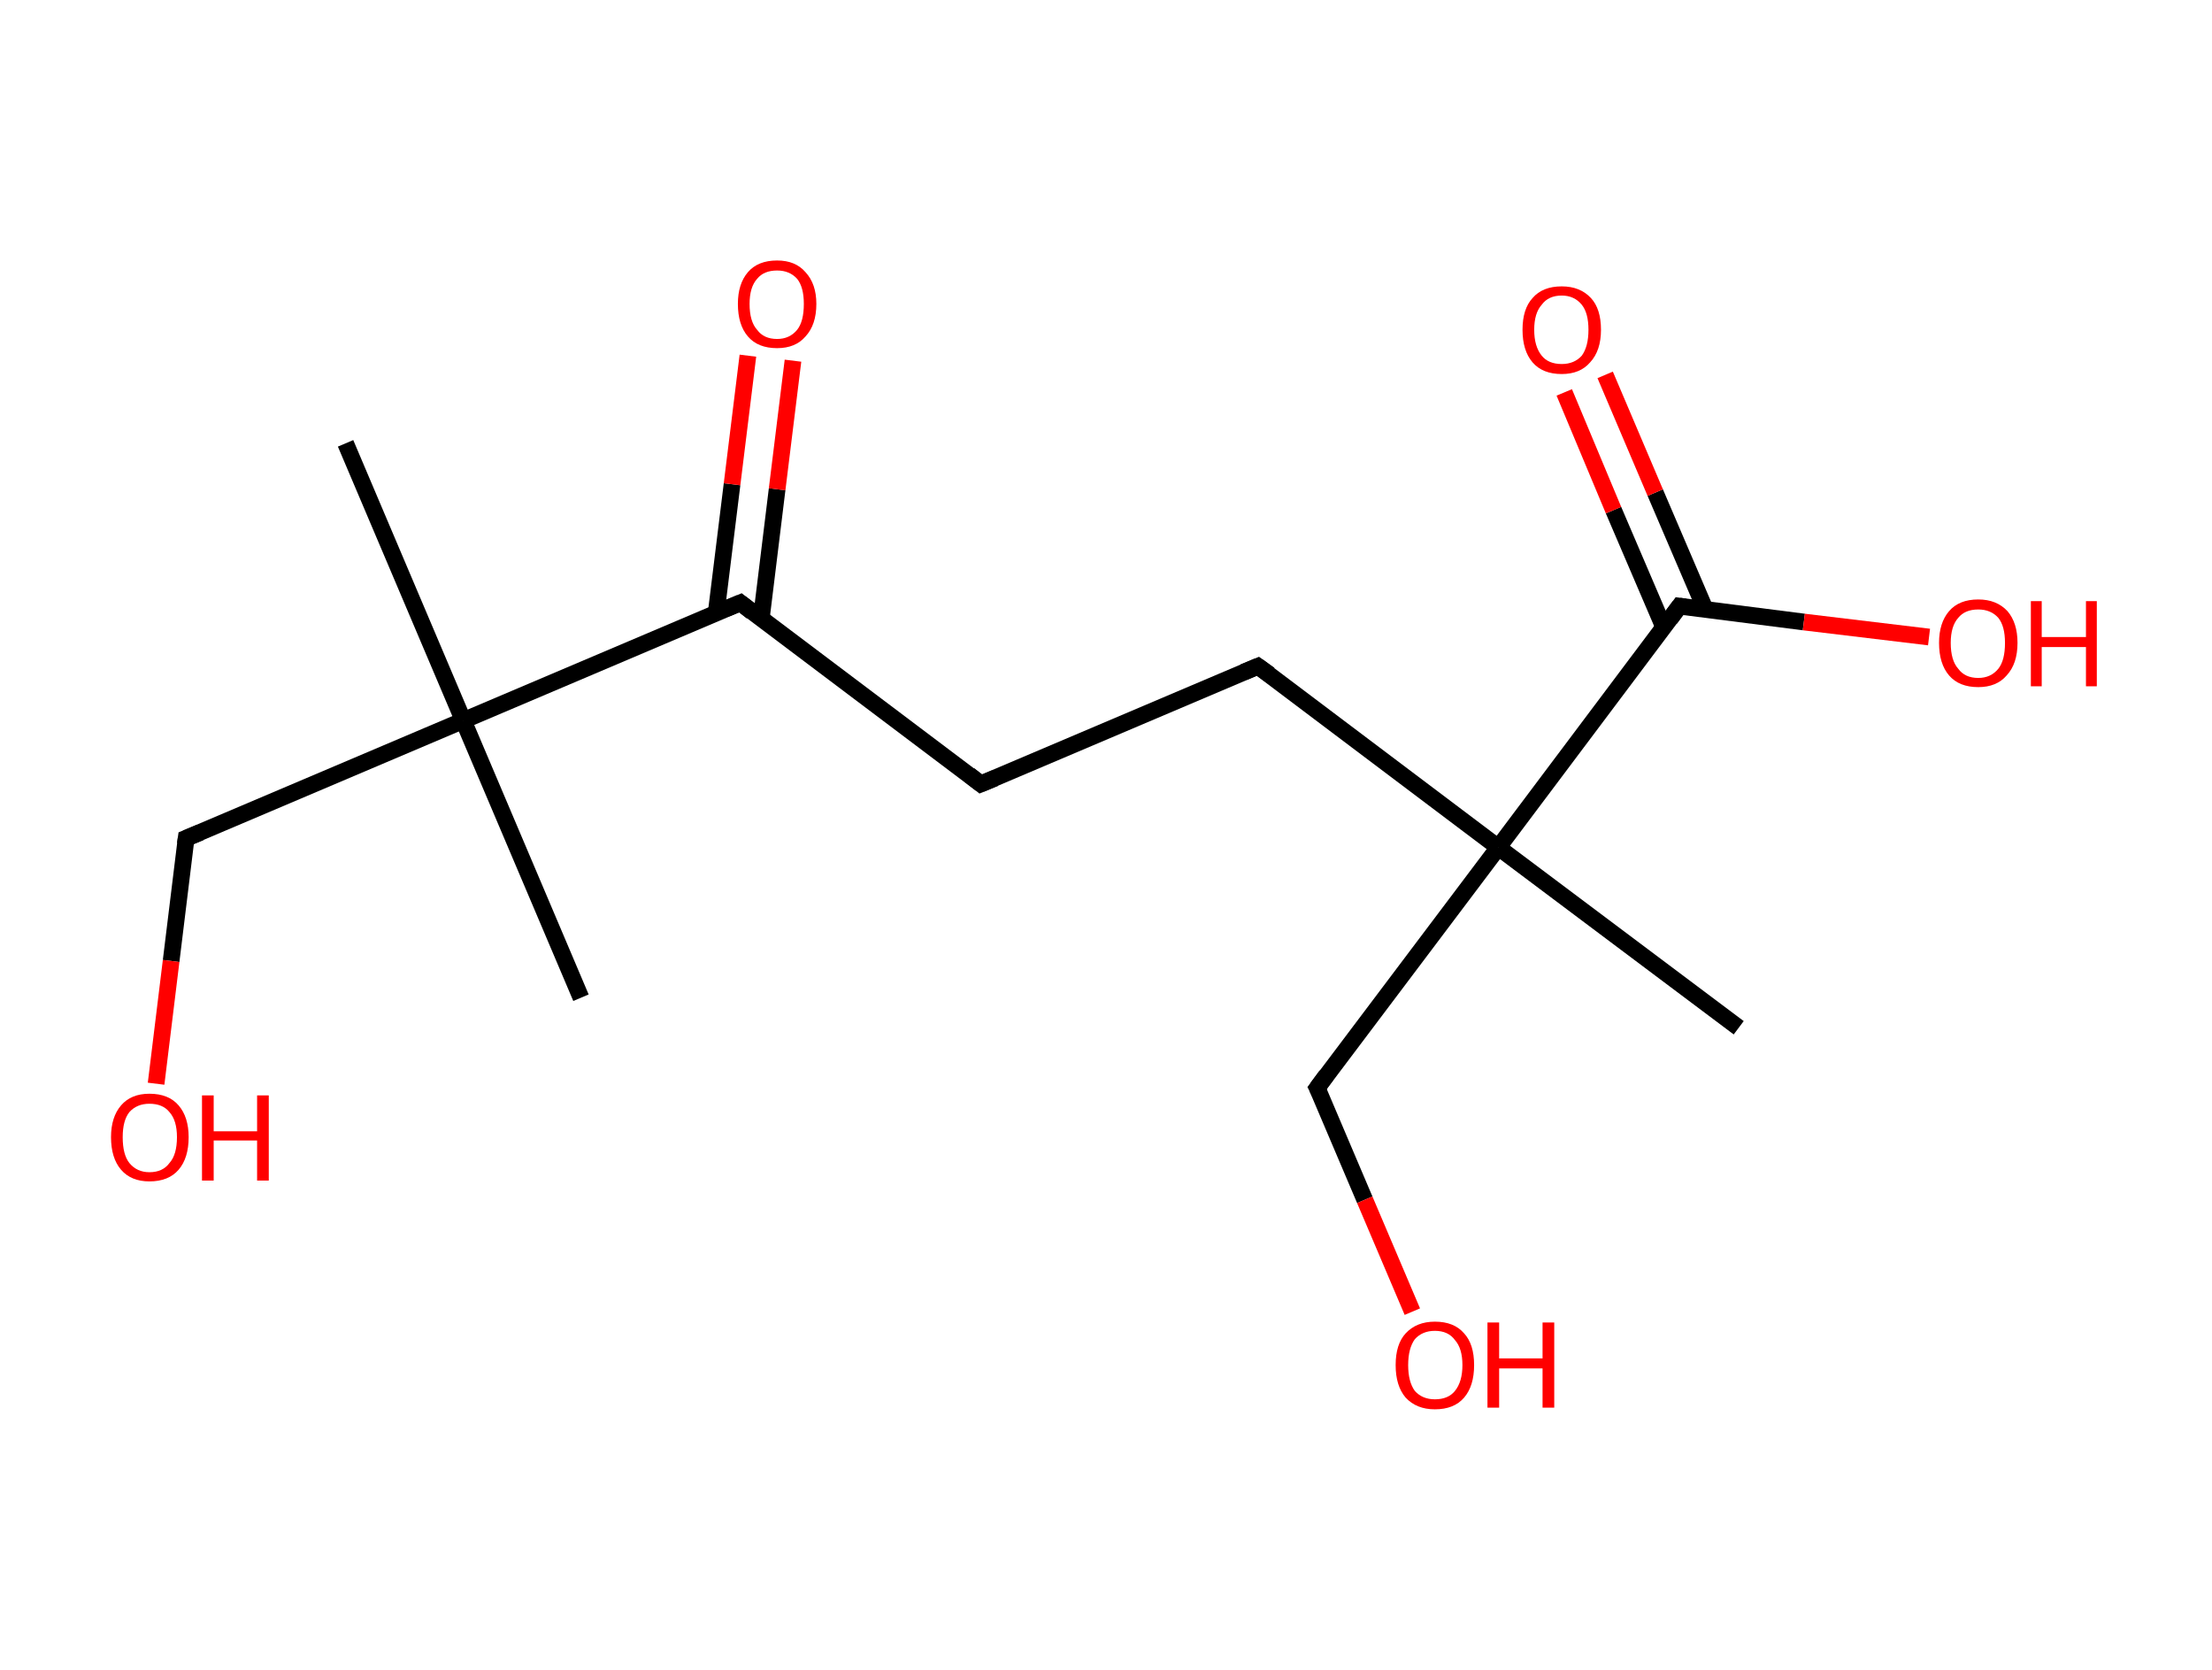 <?xml version='1.0' encoding='ASCII' standalone='yes'?>
<svg xmlns="http://www.w3.org/2000/svg" xmlns:rdkit="http://www.rdkit.org/xml" xmlns:xlink="http://www.w3.org/1999/xlink" version="1.1" baseProfile="full" xml:space="preserve" width="265px" height="200px" viewBox="0 0 265 200">
<!-- END OF HEADER -->
<rect style="opacity:1.0;fill:#FFFFFF;stroke:none" width="265.0" height="200.0" x="0.0" y="0.0"> </rect>
<path class="bond-0 atom-0 atom-1" d="M 41.4,53.1 L 55.5,86.3" style="fill:none;fill-rule:evenodd;stroke:#000000;stroke-width:2.0px;stroke-linecap:butt;stroke-linejoin:miter;stroke-opacity:1"/>
<path class="bond-1 atom-1 atom-2" d="M 55.5,86.3 L 69.6,119.5" style="fill:none;fill-rule:evenodd;stroke:#000000;stroke-width:2.0px;stroke-linecap:butt;stroke-linejoin:miter;stroke-opacity:1"/>
<path class="bond-2 atom-1 atom-3" d="M 55.5,86.3 L 22.3,100.4" style="fill:none;fill-rule:evenodd;stroke:#000000;stroke-width:2.0px;stroke-linecap:butt;stroke-linejoin:miter;stroke-opacity:1"/>
<path class="bond-3 atom-3 atom-4" d="M 22.3,100.4 L 20.5,115.1" style="fill:none;fill-rule:evenodd;stroke:#000000;stroke-width:2.0px;stroke-linecap:butt;stroke-linejoin:miter;stroke-opacity:1"/>
<path class="bond-3 atom-3 atom-4" d="M 20.5,115.1 L 18.7,129.8" style="fill:none;fill-rule:evenodd;stroke:#FF0000;stroke-width:2.0px;stroke-linecap:butt;stroke-linejoin:miter;stroke-opacity:1"/>
<path class="bond-4 atom-1 atom-5" d="M 55.5,86.3 L 88.7,72.2" style="fill:none;fill-rule:evenodd;stroke:#000000;stroke-width:2.0px;stroke-linecap:butt;stroke-linejoin:miter;stroke-opacity:1"/>
<path class="bond-5 atom-5 atom-6" d="M 91.2,74.1 L 93.1,58.6" style="fill:none;fill-rule:evenodd;stroke:#000000;stroke-width:2.0px;stroke-linecap:butt;stroke-linejoin:miter;stroke-opacity:1"/>
<path class="bond-5 atom-5 atom-6" d="M 93.1,58.6 L 95.0,43.2" style="fill:none;fill-rule:evenodd;stroke:#FF0000;stroke-width:2.0px;stroke-linecap:butt;stroke-linejoin:miter;stroke-opacity:1"/>
<path class="bond-5 atom-5 atom-6" d="M 85.8,73.4 L 87.7,58.0" style="fill:none;fill-rule:evenodd;stroke:#000000;stroke-width:2.0px;stroke-linecap:butt;stroke-linejoin:miter;stroke-opacity:1"/>
<path class="bond-5 atom-5 atom-6" d="M 87.7,58.0 L 89.6,42.6" style="fill:none;fill-rule:evenodd;stroke:#FF0000;stroke-width:2.0px;stroke-linecap:butt;stroke-linejoin:miter;stroke-opacity:1"/>
<path class="bond-6 atom-5 atom-7" d="M 88.7,72.2 L 117.5,93.9" style="fill:none;fill-rule:evenodd;stroke:#000000;stroke-width:2.0px;stroke-linecap:butt;stroke-linejoin:miter;stroke-opacity:1"/>
<path class="bond-7 atom-7 atom-8" d="M 117.5,93.9 L 150.7,79.8" style="fill:none;fill-rule:evenodd;stroke:#000000;stroke-width:2.0px;stroke-linecap:butt;stroke-linejoin:miter;stroke-opacity:1"/>
<path class="bond-8 atom-8 atom-9" d="M 150.7,79.8 L 179.5,101.5" style="fill:none;fill-rule:evenodd;stroke:#000000;stroke-width:2.0px;stroke-linecap:butt;stroke-linejoin:miter;stroke-opacity:1"/>
<path class="bond-9 atom-9 atom-10" d="M 179.5,101.5 L 208.3,123.1" style="fill:none;fill-rule:evenodd;stroke:#000000;stroke-width:2.0px;stroke-linecap:butt;stroke-linejoin:miter;stroke-opacity:1"/>
<path class="bond-10 atom-9 atom-11" d="M 179.5,101.5 L 157.8,130.3" style="fill:none;fill-rule:evenodd;stroke:#000000;stroke-width:2.0px;stroke-linecap:butt;stroke-linejoin:miter;stroke-opacity:1"/>
<path class="bond-11 atom-11 atom-12" d="M 157.8,130.3 L 163.5,143.7" style="fill:none;fill-rule:evenodd;stroke:#000000;stroke-width:2.0px;stroke-linecap:butt;stroke-linejoin:miter;stroke-opacity:1"/>
<path class="bond-11 atom-11 atom-12" d="M 163.5,143.7 L 169.2,157.1" style="fill:none;fill-rule:evenodd;stroke:#FF0000;stroke-width:2.0px;stroke-linecap:butt;stroke-linejoin:miter;stroke-opacity:1"/>
<path class="bond-12 atom-9 atom-13" d="M 179.5,101.5 L 201.2,72.6" style="fill:none;fill-rule:evenodd;stroke:#000000;stroke-width:2.0px;stroke-linecap:butt;stroke-linejoin:miter;stroke-opacity:1"/>
<path class="bond-13 atom-13 atom-14" d="M 204.3,73.0 L 198.3,59.0" style="fill:none;fill-rule:evenodd;stroke:#000000;stroke-width:2.0px;stroke-linecap:butt;stroke-linejoin:miter;stroke-opacity:1"/>
<path class="bond-13 atom-13 atom-14" d="M 198.3,59.0 L 192.3,44.9" style="fill:none;fill-rule:evenodd;stroke:#FF0000;stroke-width:2.0px;stroke-linecap:butt;stroke-linejoin:miter;stroke-opacity:1"/>
<path class="bond-13 atom-13 atom-14" d="M 199.3,75.1 L 193.3,61.1" style="fill:none;fill-rule:evenodd;stroke:#000000;stroke-width:2.0px;stroke-linecap:butt;stroke-linejoin:miter;stroke-opacity:1"/>
<path class="bond-13 atom-13 atom-14" d="M 193.3,61.1 L 187.4,47.0" style="fill:none;fill-rule:evenodd;stroke:#FF0000;stroke-width:2.0px;stroke-linecap:butt;stroke-linejoin:miter;stroke-opacity:1"/>
<path class="bond-14 atom-13 atom-15" d="M 201.2,72.6 L 216.1,74.5" style="fill:none;fill-rule:evenodd;stroke:#000000;stroke-width:2.0px;stroke-linecap:butt;stroke-linejoin:miter;stroke-opacity:1"/>
<path class="bond-14 atom-13 atom-15" d="M 216.1,74.5 L 231.1,76.3" style="fill:none;fill-rule:evenodd;stroke:#FF0000;stroke-width:2.0px;stroke-linecap:butt;stroke-linejoin:miter;stroke-opacity:1"/>
<path d="M 24.0,99.7 L 22.3,100.4 L 22.2,101.1" style="fill:none;stroke:#000000;stroke-width:2.0px;stroke-linecap:butt;stroke-linejoin:miter;stroke-opacity:1;"/>
<path d="M 87.0,72.9 L 88.7,72.2 L 90.1,73.3" style="fill:none;stroke:#000000;stroke-width:2.0px;stroke-linecap:butt;stroke-linejoin:miter;stroke-opacity:1;"/>
<path d="M 116.1,92.8 L 117.5,93.9 L 119.2,93.2" style="fill:none;stroke:#000000;stroke-width:2.0px;stroke-linecap:butt;stroke-linejoin:miter;stroke-opacity:1;"/>
<path d="M 149.0,80.5 L 150.7,79.8 L 152.1,80.8" style="fill:none;stroke:#000000;stroke-width:2.0px;stroke-linecap:butt;stroke-linejoin:miter;stroke-opacity:1;"/>
<path d="M 158.9,128.8 L 157.8,130.3 L 158.1,130.9" style="fill:none;stroke:#000000;stroke-width:2.0px;stroke-linecap:butt;stroke-linejoin:miter;stroke-opacity:1;"/>
<path d="M 200.1,74.1 L 201.2,72.6 L 201.9,72.7" style="fill:none;stroke:#000000;stroke-width:2.0px;stroke-linecap:butt;stroke-linejoin:miter;stroke-opacity:1;"/>
<path class="atom-4" d="M 13.3 136.2 Q 13.3 133.8, 14.5 132.4 Q 15.7 131.0, 17.9 131.0 Q 20.2 131.0, 21.4 132.4 Q 22.6 133.8, 22.6 136.2 Q 22.6 138.7, 21.4 140.1 Q 20.2 141.5, 17.9 141.5 Q 15.7 141.5, 14.5 140.1 Q 13.3 138.7, 13.3 136.2 M 17.9 140.4 Q 19.5 140.4, 20.3 139.3 Q 21.2 138.3, 21.2 136.2 Q 21.2 134.2, 20.3 133.2 Q 19.5 132.2, 17.9 132.2 Q 16.4 132.2, 15.5 133.2 Q 14.7 134.2, 14.7 136.2 Q 14.7 138.3, 15.5 139.3 Q 16.4 140.4, 17.9 140.4 " fill="#FF0000"/>
<path class="atom-4" d="M 24.2 131.2 L 25.6 131.2 L 25.6 135.5 L 30.8 135.5 L 30.8 131.2 L 32.2 131.2 L 32.2 141.4 L 30.8 141.4 L 30.8 136.6 L 25.6 136.6 L 25.6 141.4 L 24.2 141.4 L 24.2 131.2 " fill="#FF0000"/>
<path class="atom-6" d="M 88.4 36.4 Q 88.4 34.0, 89.6 32.6 Q 90.8 31.2, 93.1 31.2 Q 95.3 31.2, 96.5 32.6 Q 97.8 34.0, 97.8 36.4 Q 97.8 38.9, 96.5 40.3 Q 95.3 41.7, 93.1 41.7 Q 90.8 41.7, 89.6 40.3 Q 88.4 38.9, 88.4 36.4 M 93.1 40.6 Q 94.6 40.6, 95.5 39.5 Q 96.3 38.5, 96.3 36.4 Q 96.3 34.4, 95.5 33.4 Q 94.6 32.4, 93.1 32.4 Q 91.5 32.4, 90.7 33.4 Q 89.8 34.4, 89.8 36.4 Q 89.8 38.5, 90.7 39.5 Q 91.5 40.6, 93.1 40.6 " fill="#FF0000"/>
<path class="atom-12" d="M 167.2 163.5 Q 167.2 161.0, 168.4 159.7 Q 169.7 158.3, 171.9 158.3 Q 174.2 158.3, 175.4 159.7 Q 176.6 161.0, 176.6 163.5 Q 176.6 166.0, 175.4 167.4 Q 174.2 168.8, 171.9 168.8 Q 169.7 168.8, 168.4 167.4 Q 167.2 166.0, 167.2 163.5 M 171.9 167.6 Q 173.5 167.6, 174.3 166.6 Q 175.2 165.5, 175.2 163.5 Q 175.2 161.5, 174.3 160.5 Q 173.5 159.4, 171.9 159.4 Q 170.4 159.4, 169.5 160.4 Q 168.7 161.5, 168.7 163.5 Q 168.7 165.5, 169.5 166.6 Q 170.4 167.6, 171.9 167.6 " fill="#FF0000"/>
<path class="atom-12" d="M 178.2 158.4 L 179.6 158.4 L 179.6 162.7 L 184.8 162.7 L 184.8 158.4 L 186.2 158.4 L 186.2 168.6 L 184.8 168.6 L 184.8 163.9 L 179.6 163.9 L 179.6 168.6 L 178.2 168.6 L 178.2 158.4 " fill="#FF0000"/>
<path class="atom-14" d="M 182.4 39.5 Q 182.4 37.0, 183.6 35.7 Q 184.8 34.3, 187.1 34.3 Q 189.3 34.3, 190.6 35.7 Q 191.8 37.0, 191.8 39.5 Q 191.8 42.0, 190.5 43.4 Q 189.3 44.8, 187.1 44.8 Q 184.8 44.8, 183.6 43.4 Q 182.4 42.0, 182.4 39.5 M 187.1 43.6 Q 188.6 43.6, 189.5 42.6 Q 190.3 41.5, 190.3 39.5 Q 190.3 37.5, 189.5 36.5 Q 188.6 35.4, 187.1 35.4 Q 185.5 35.4, 184.7 36.5 Q 183.8 37.5, 183.8 39.5 Q 183.8 41.5, 184.7 42.6 Q 185.5 43.6, 187.1 43.6 " fill="#FF0000"/>
<path class="atom-15" d="M 232.3 77.0 Q 232.3 74.6, 233.5 73.2 Q 234.7 71.8, 237.0 71.8 Q 239.2 71.8, 240.5 73.2 Q 241.7 74.6, 241.7 77.0 Q 241.7 79.5, 240.4 80.9 Q 239.2 82.3, 237.0 82.3 Q 234.7 82.3, 233.5 80.9 Q 232.3 79.5, 232.3 77.0 M 237.0 81.2 Q 238.5 81.2, 239.4 80.1 Q 240.2 79.1, 240.2 77.0 Q 240.2 75.0, 239.4 74.0 Q 238.5 73.0, 237.0 73.0 Q 235.4 73.0, 234.6 74.0 Q 233.7 75.0, 233.7 77.0 Q 233.7 79.1, 234.6 80.1 Q 235.4 81.2, 237.0 81.2 " fill="#FF0000"/>
<path class="atom-15" d="M 243.3 72.0 L 244.6 72.0 L 244.6 76.3 L 249.9 76.3 L 249.9 72.0 L 251.2 72.0 L 251.2 82.2 L 249.9 82.2 L 249.9 77.5 L 244.6 77.5 L 244.6 82.2 L 243.3 82.2 L 243.3 72.0 " fill="#FF0000"/>
</svg>
